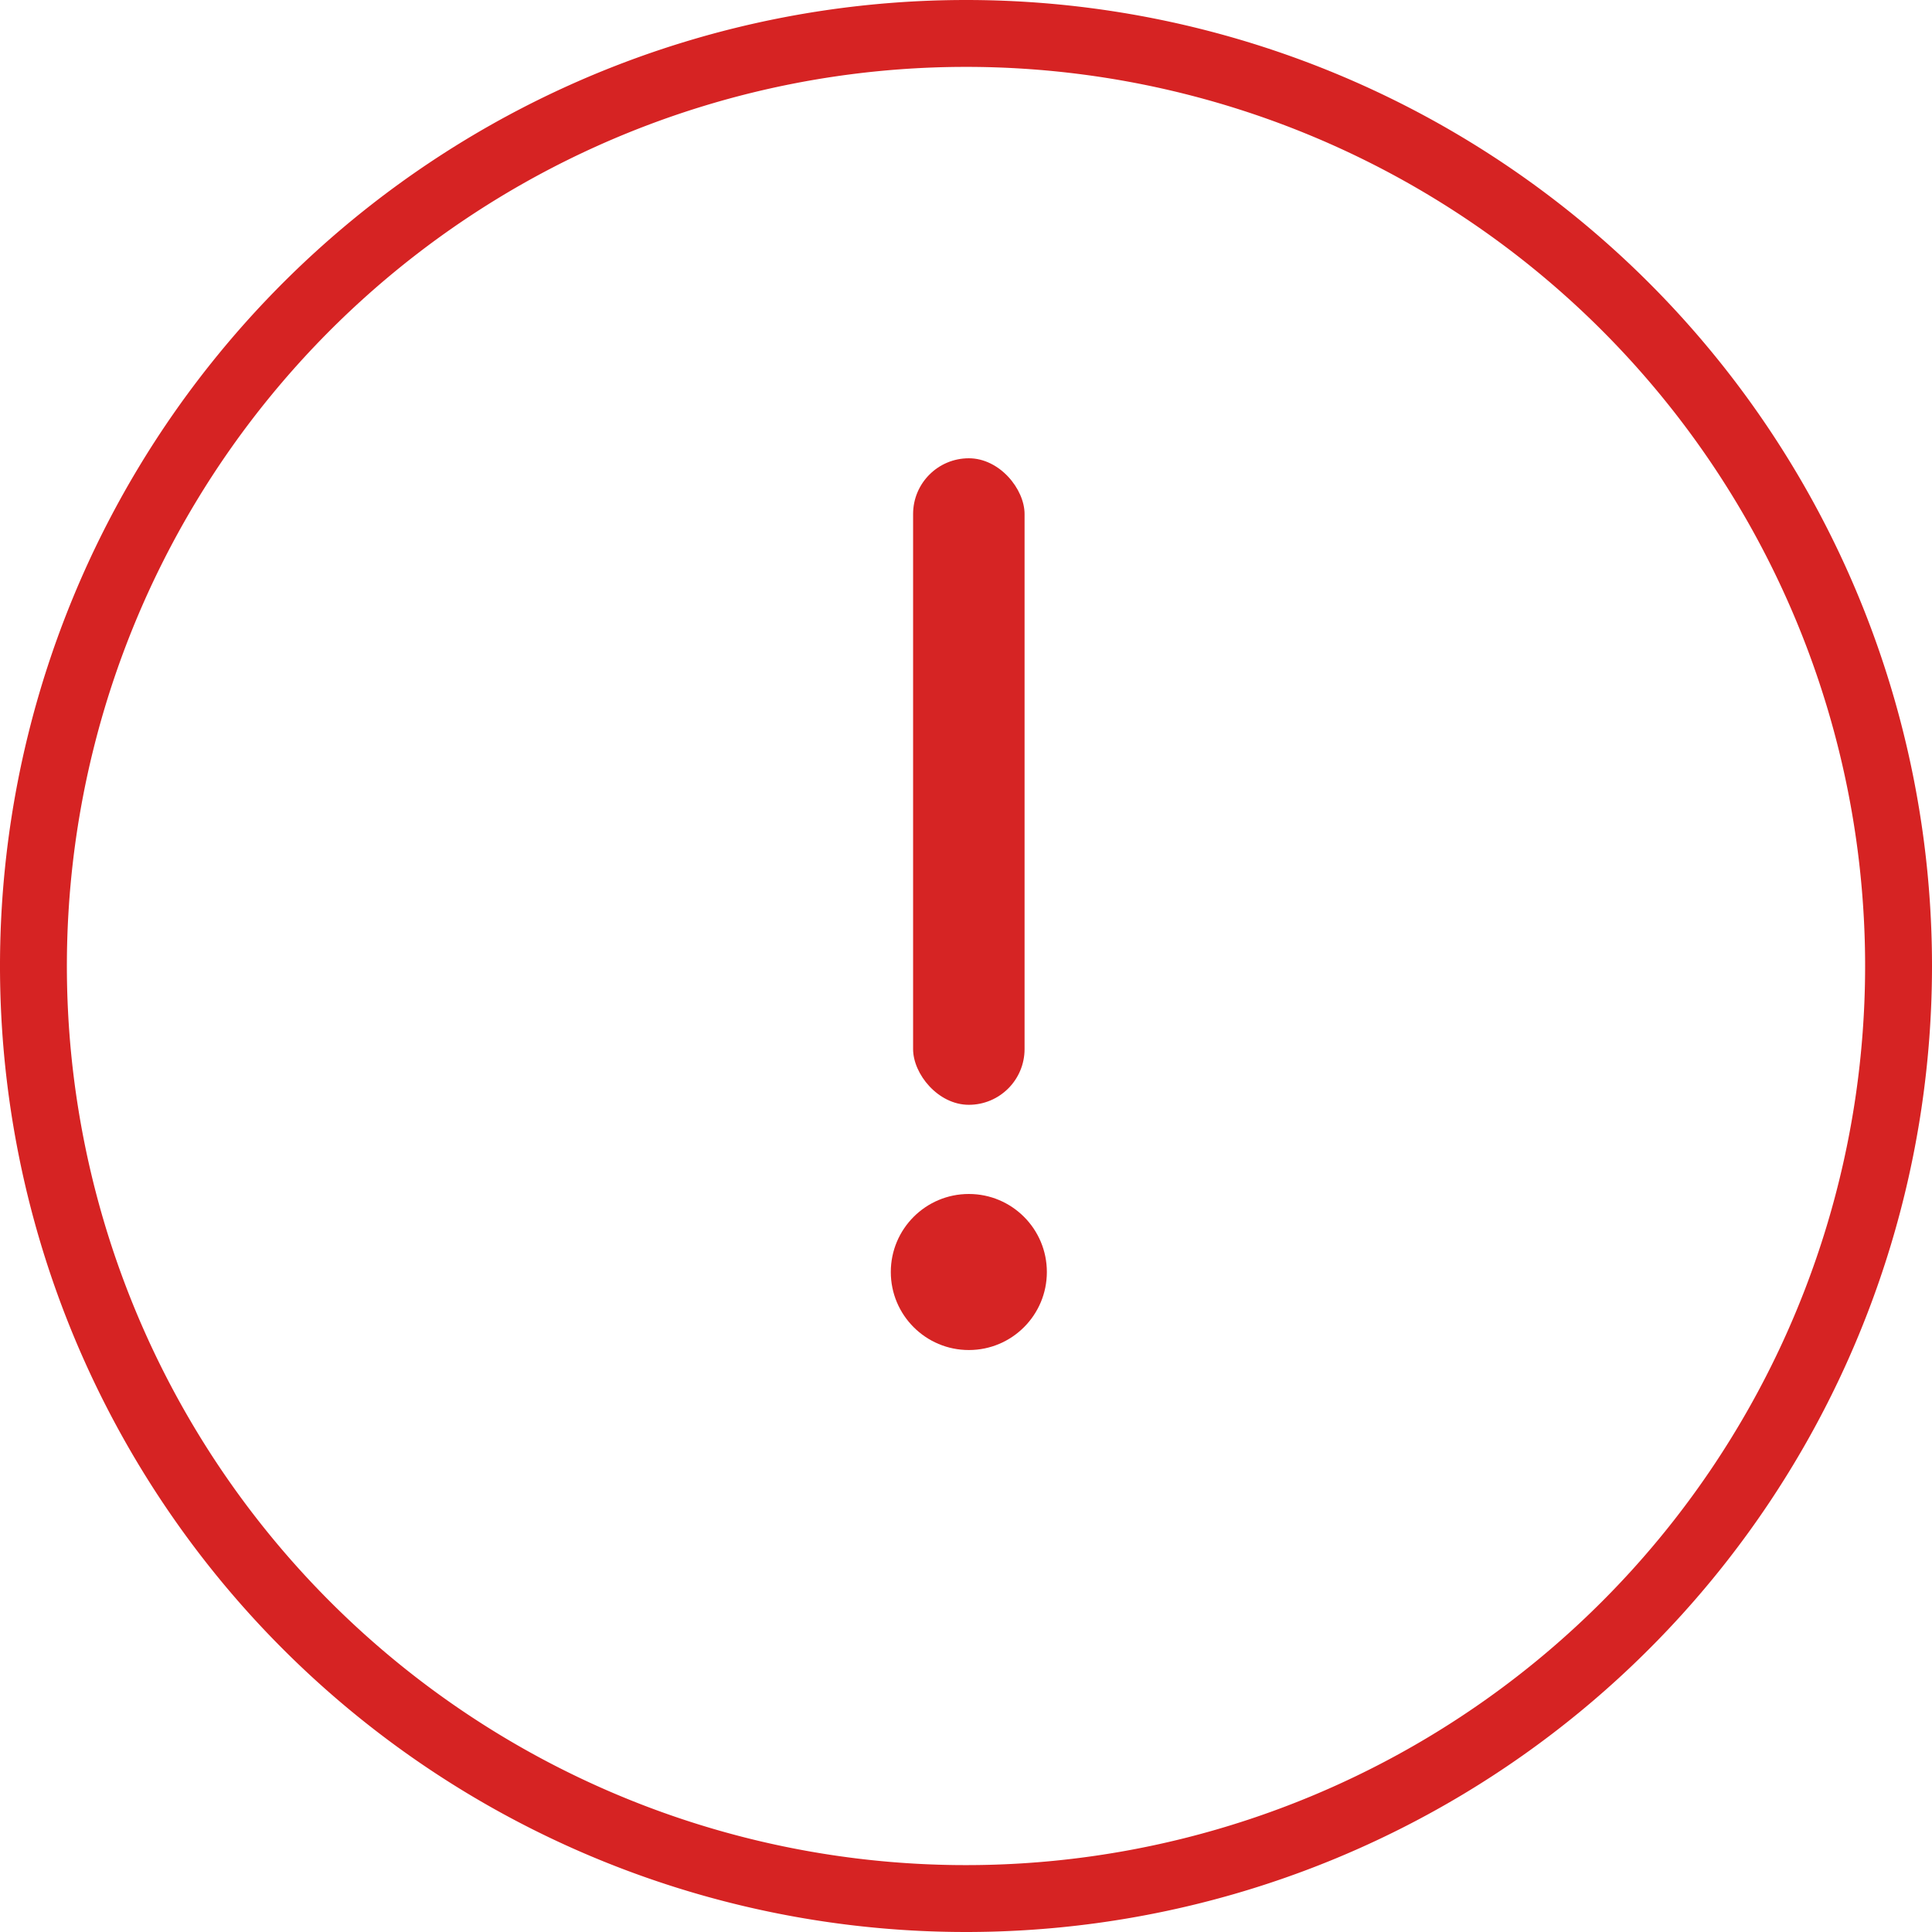 <svg xmlns="http://www.w3.org/2000/svg" width="86.66" height="86.66" viewBox="0 0 86.66 86.66">
  <g id="Icon_feather-alert-circle" data-name="Icon feather-alert-circle" transform="translate(1.5 1.5)">
    <path id="Path_561" data-name="Path 561" d="M86.66,44.83A41.83,41.83,0,1,1,44.83,3,41.83,41.83,0,0,1,86.66,44.83Z" transform="translate(-3 -3)" fill="none" stroke="rgba(209,8,8,0.89)" stroke-linecap="round" stroke-linejoin="round" stroke-width="3"/>
    <g id="Group_6512" data-name="Group 6512">
      <circle id="Ellipse_193" data-name="Ellipse 193" cx="3.5" cy="3.5" r="3.5" transform="translate(38.457 52.056)" fill="#d62424"/>
      <rect id="Rectangle_2048" data-name="Rectangle 2048" width="5" height="29" rx="2.5" transform="translate(39.457 19.056)" fill="#d62424"/>
    </g>
  </g>
</svg>
